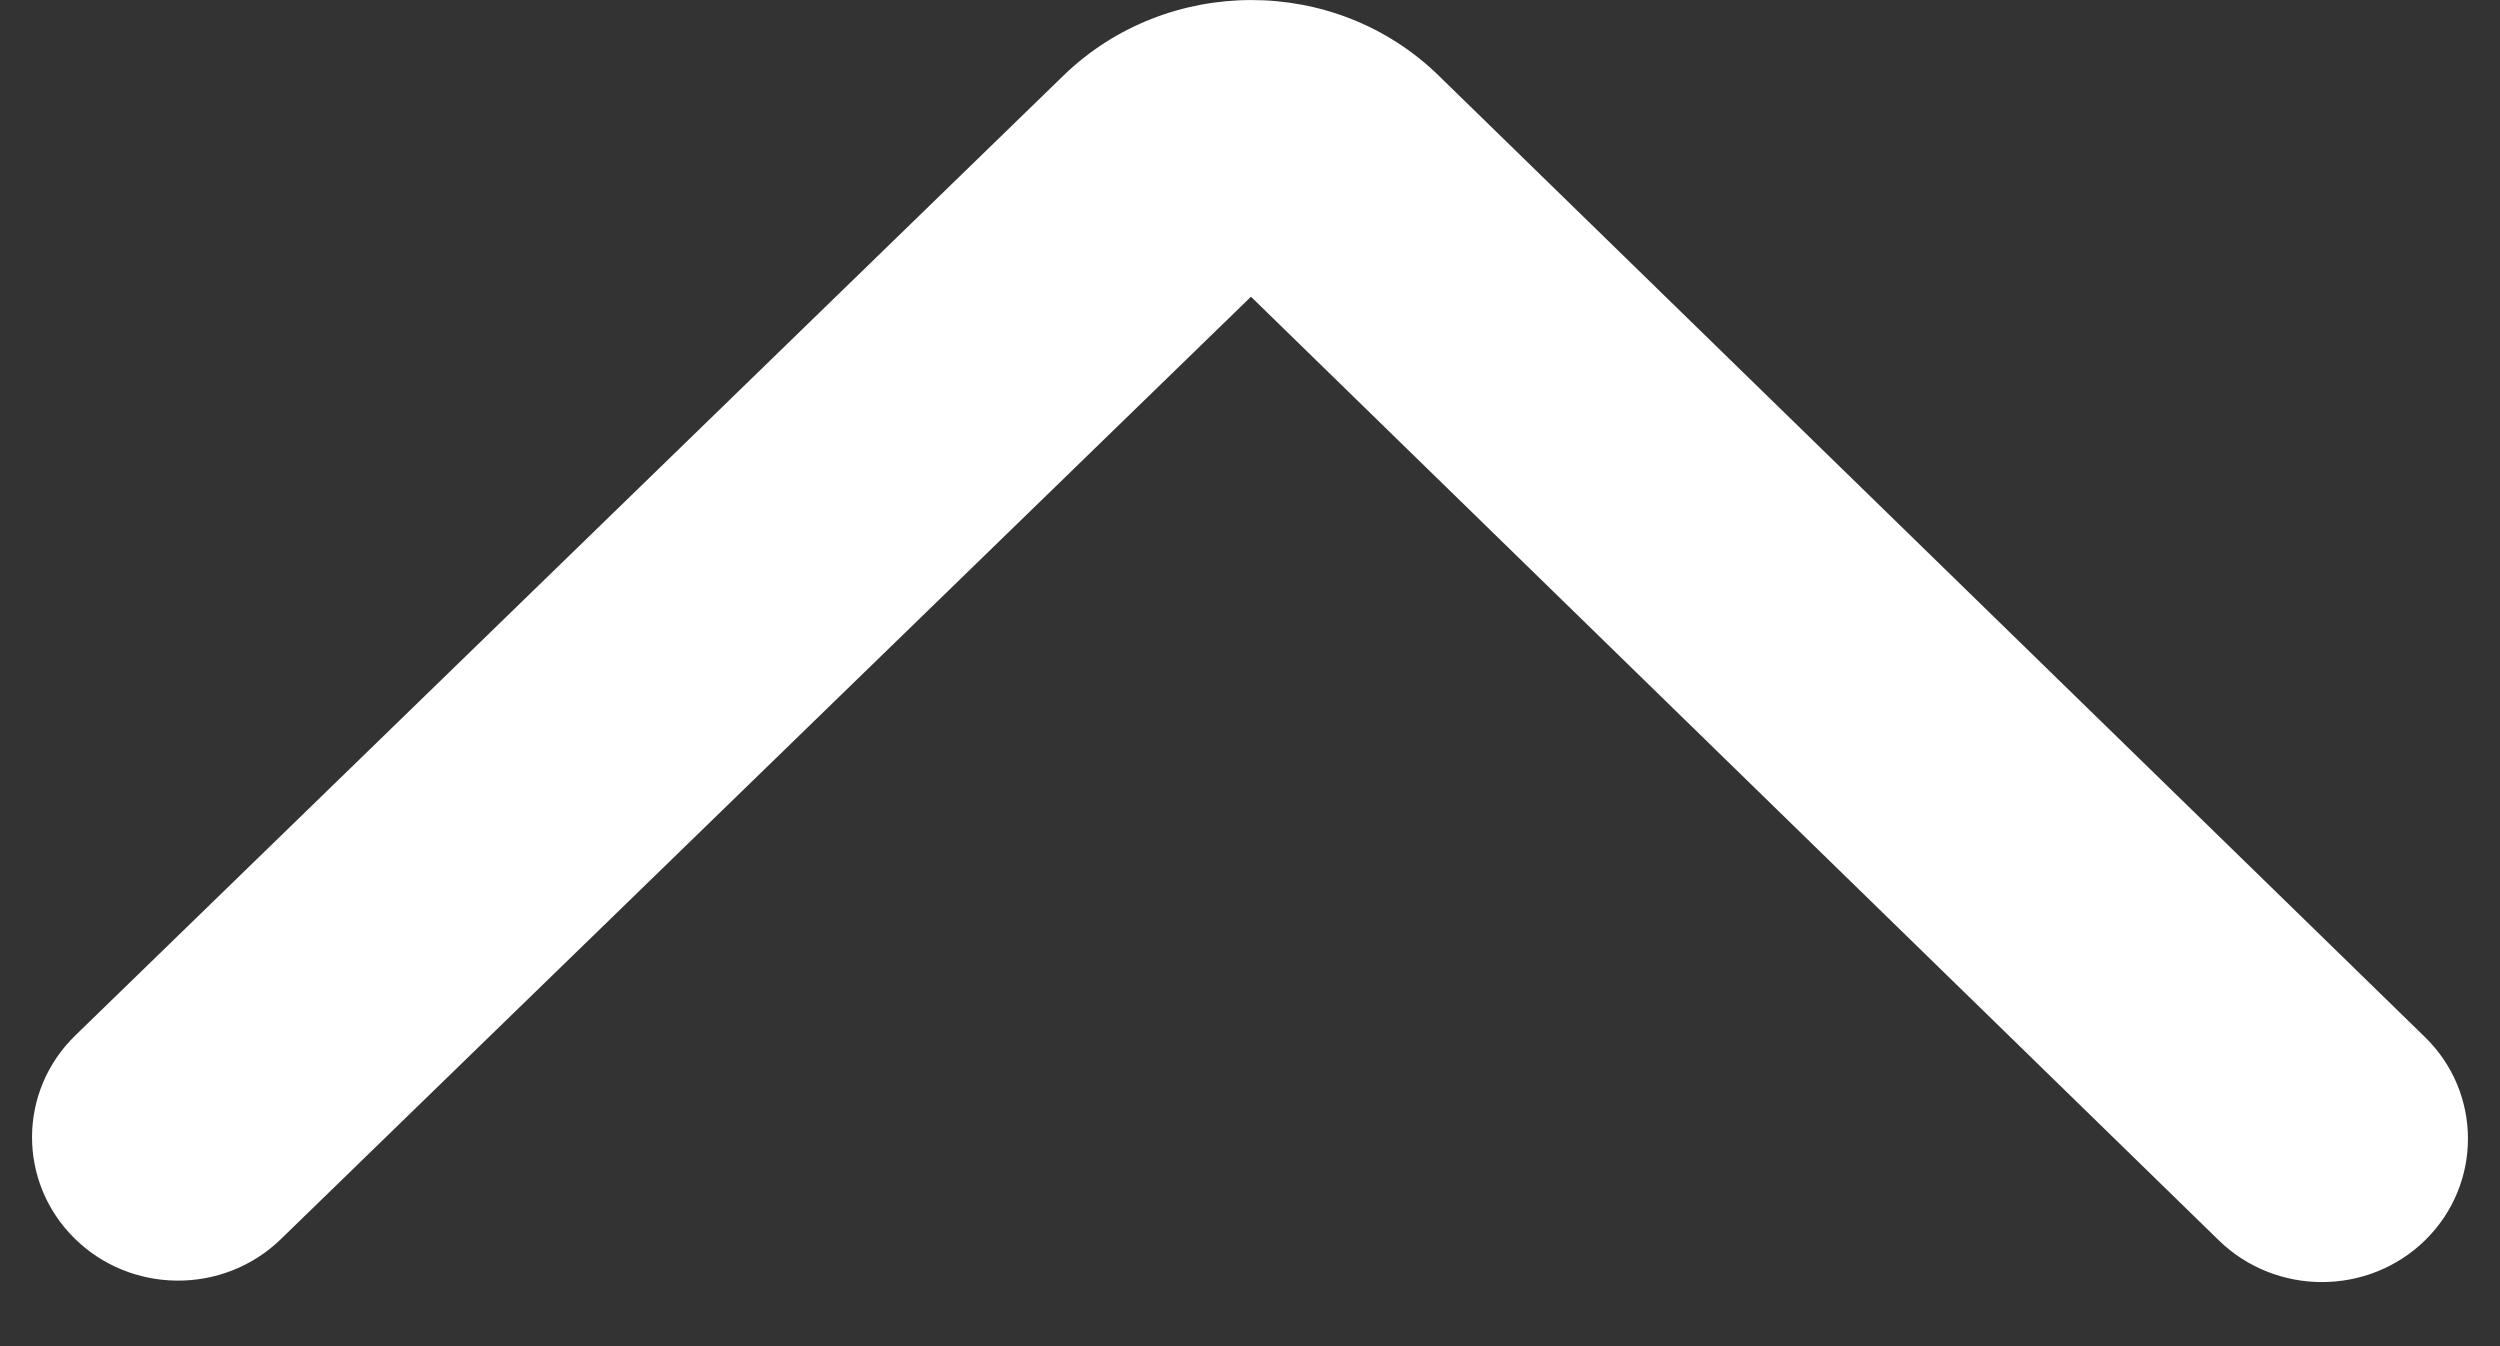 <svg width="13" height="7" viewBox="0 0 13 7" fill="none" xmlns="http://www.w3.org/2000/svg">
<rect x="0" y="0" width="13" height="7" fill="#333333" stroke="none"/>
<path d="M12.613 6.447C12.317 6.739 11.836 6.74 11.538 6.45L6.505 1.543L1.46 6.444L1.459 6.445C1.16 6.734 0.679 6.73 0.385 6.437C0.091 6.144 0.094 5.672 0.393 5.383L5.531 0.392L5.532 0.391C6.069 -0.128 6.943 -0.133 7.482 0.394L7.482 0.394L12.609 5.392C12.907 5.682 12.908 6.155 12.613 6.447Z" fill="white"/>
</svg>
